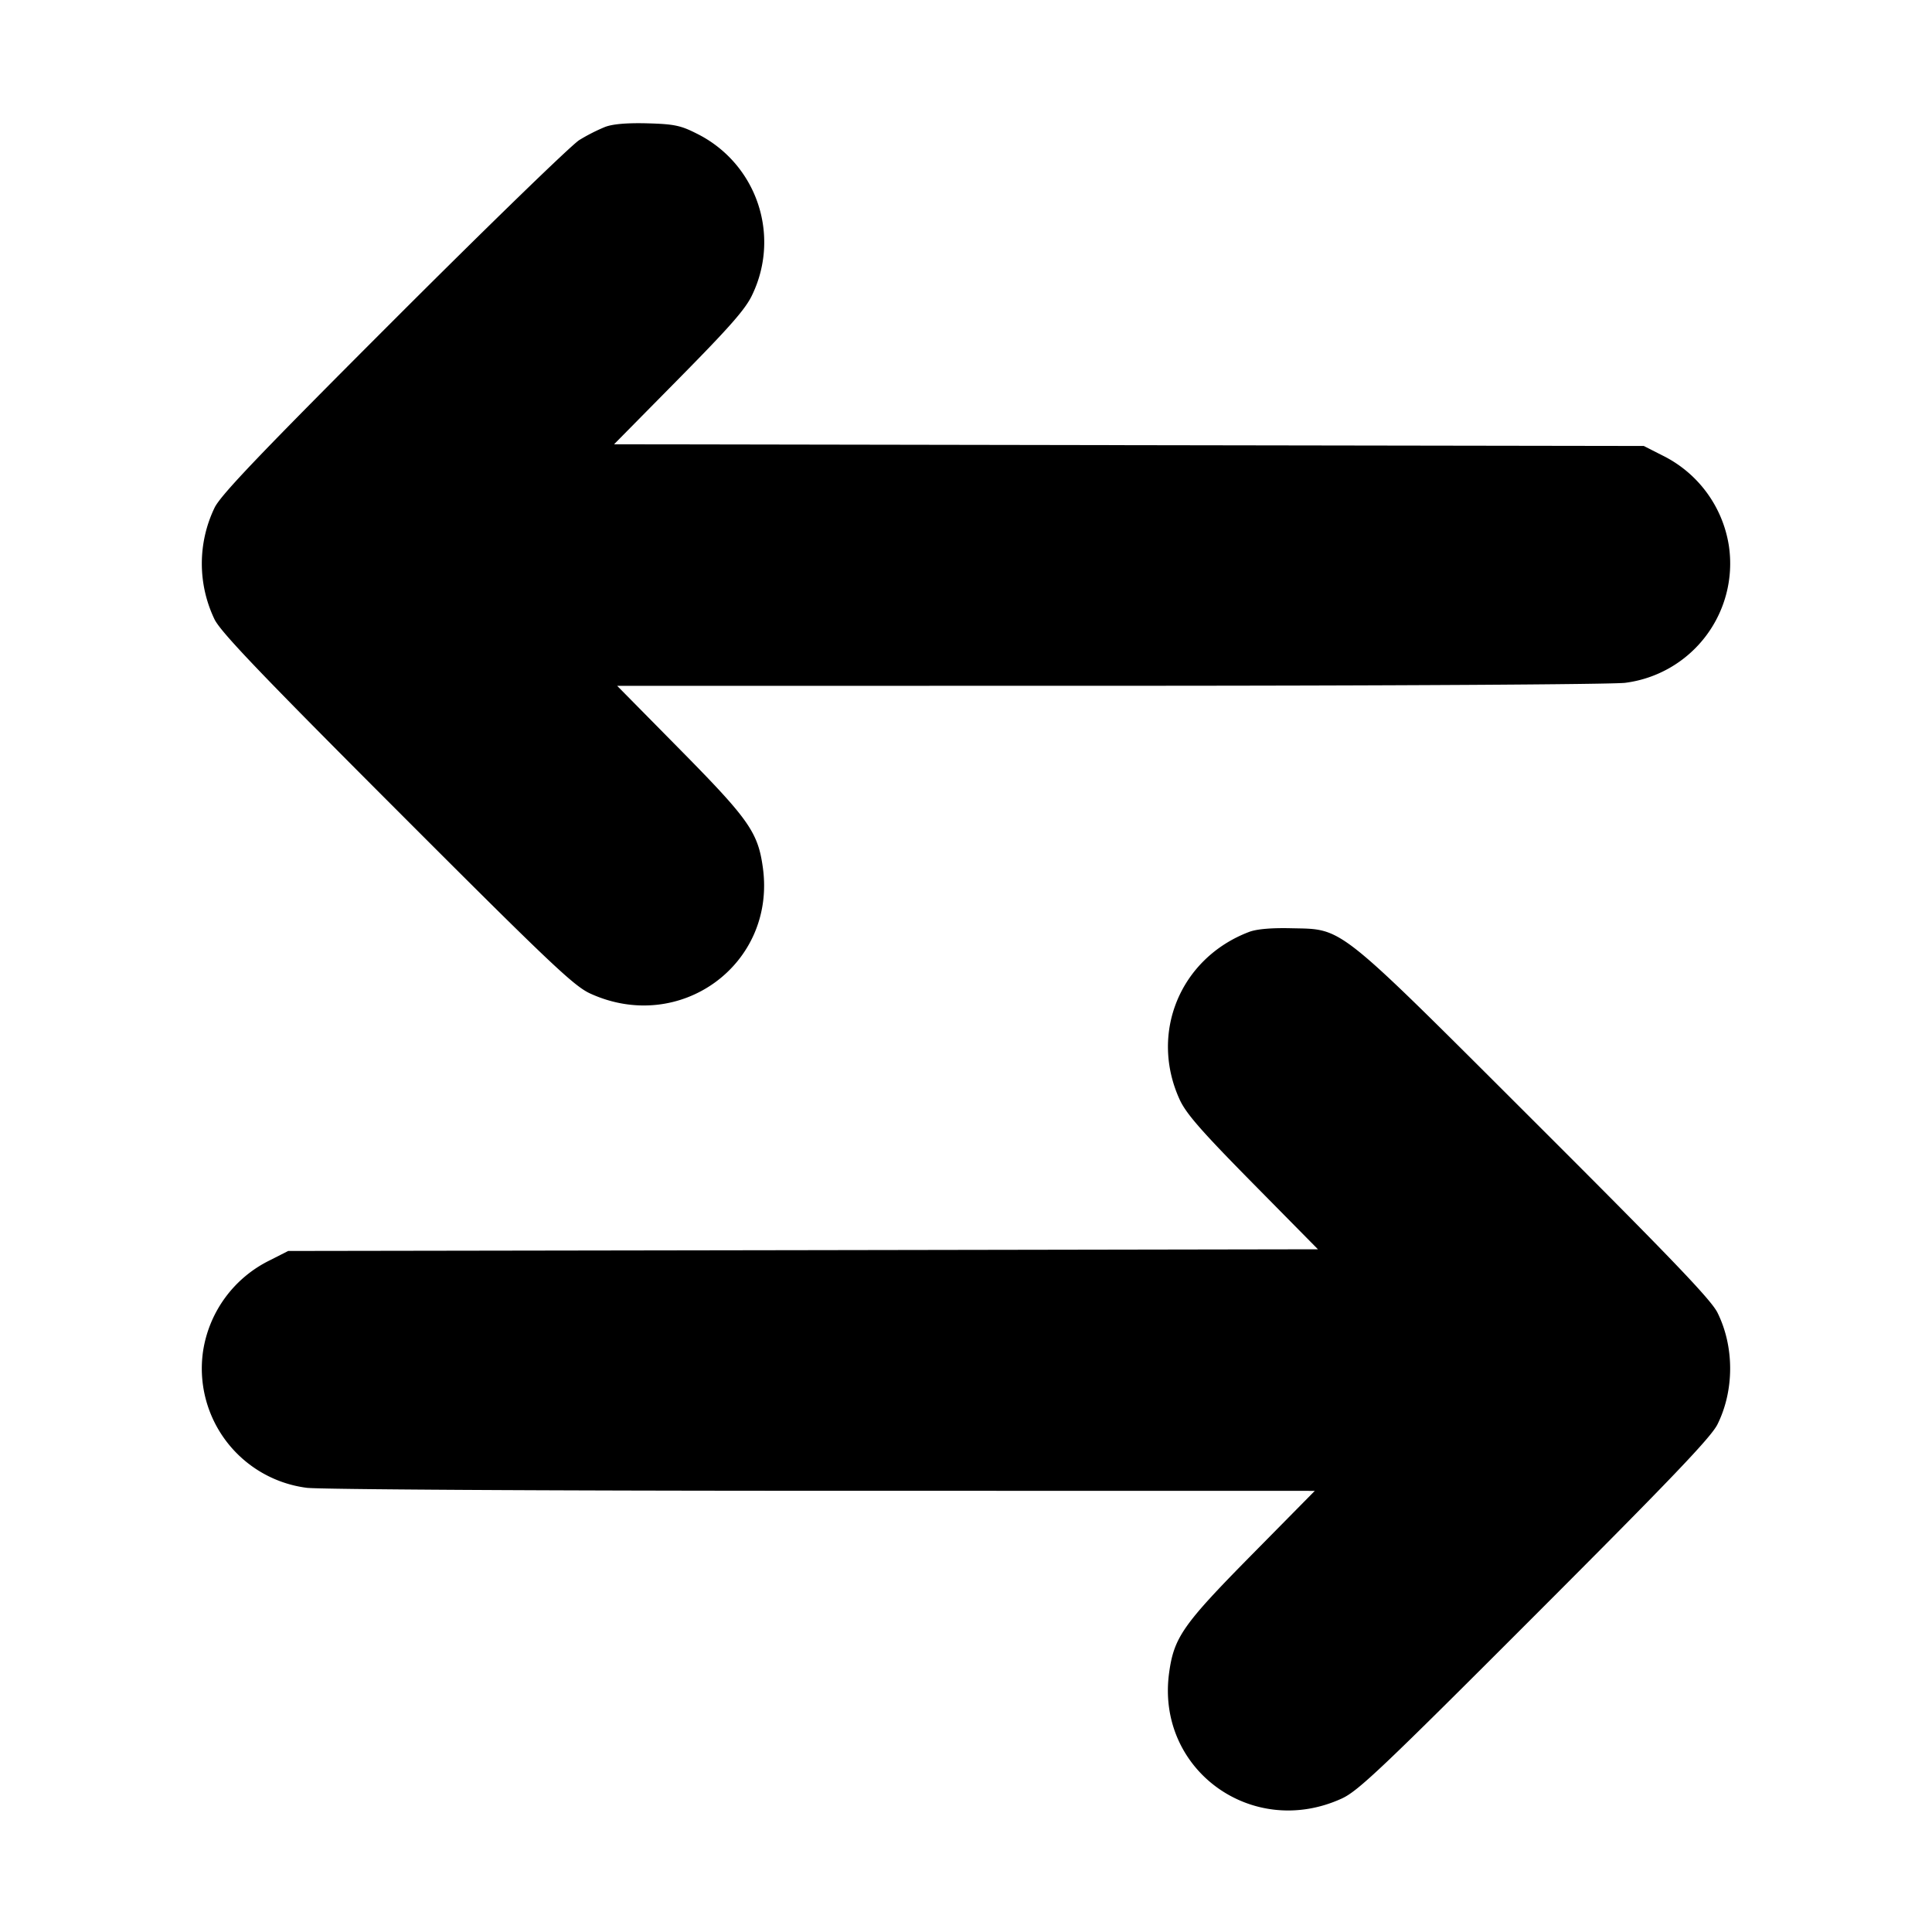 <svg xmlns="http://www.w3.org/2000/svg" width="24" height="24" fill="none" stroke="currentColor" stroke-linecap="round" stroke-linejoin="round" stroke-width="3"><path fill="#000" fill-rule="evenodd" stroke="none" d="M7.516 1.577a2.3 2.3 0 0 0-.32.163c-.097.06-1.133 1.065-2.302 2.234C3.24 5.628 2.745 6.146 2.666 6.306a1.6 1.6 0 0 0-.001 1.388c.08.161.58.684 2.269 2.374 1.899 1.901 2.195 2.181 2.398 2.274 1.114.509 2.308-.36 2.145-1.56-.06-.441-.171-.6-1.021-1.462l-.789-.8 6.137-.001c3.434 0 6.246-.017 6.386-.037a1.494 1.494 0 0 0 1.287-1.7 1.51 1.51 0 0 0-.829-1.126l-.228-.116-6.396-.01-6.396-.011.808-.819c.64-.649.829-.865.91-1.041a1.505 1.505 0 0 0-.696-2.002c-.195-.099-.28-.116-.608-.125q-.382-.01-.526.045m8 10c-.855.325-1.24 1.255-.862 2.082.081.176.27.392.91 1.041l.808.819-6.396.011-6.396.01-.228.116a1.51 1.51 0 0 0-.829 1.126 1.494 1.494 0 0 0 1.287 1.7c.14.02 2.952.037 6.386.037l6.137.001-.789.8c-.85.862-.961 1.021-1.021 1.462-.163 1.2 1.031 2.069 2.145 1.56.203-.093.499-.373 2.398-2.274 1.689-1.69 2.189-2.213 2.269-2.374.21-.423.21-.965 0-1.388-.08-.161-.576-.678-2.269-2.368-2.487-2.483-2.372-2.392-3.026-2.407-.246-.006-.431.01-.524.046"/></svg>